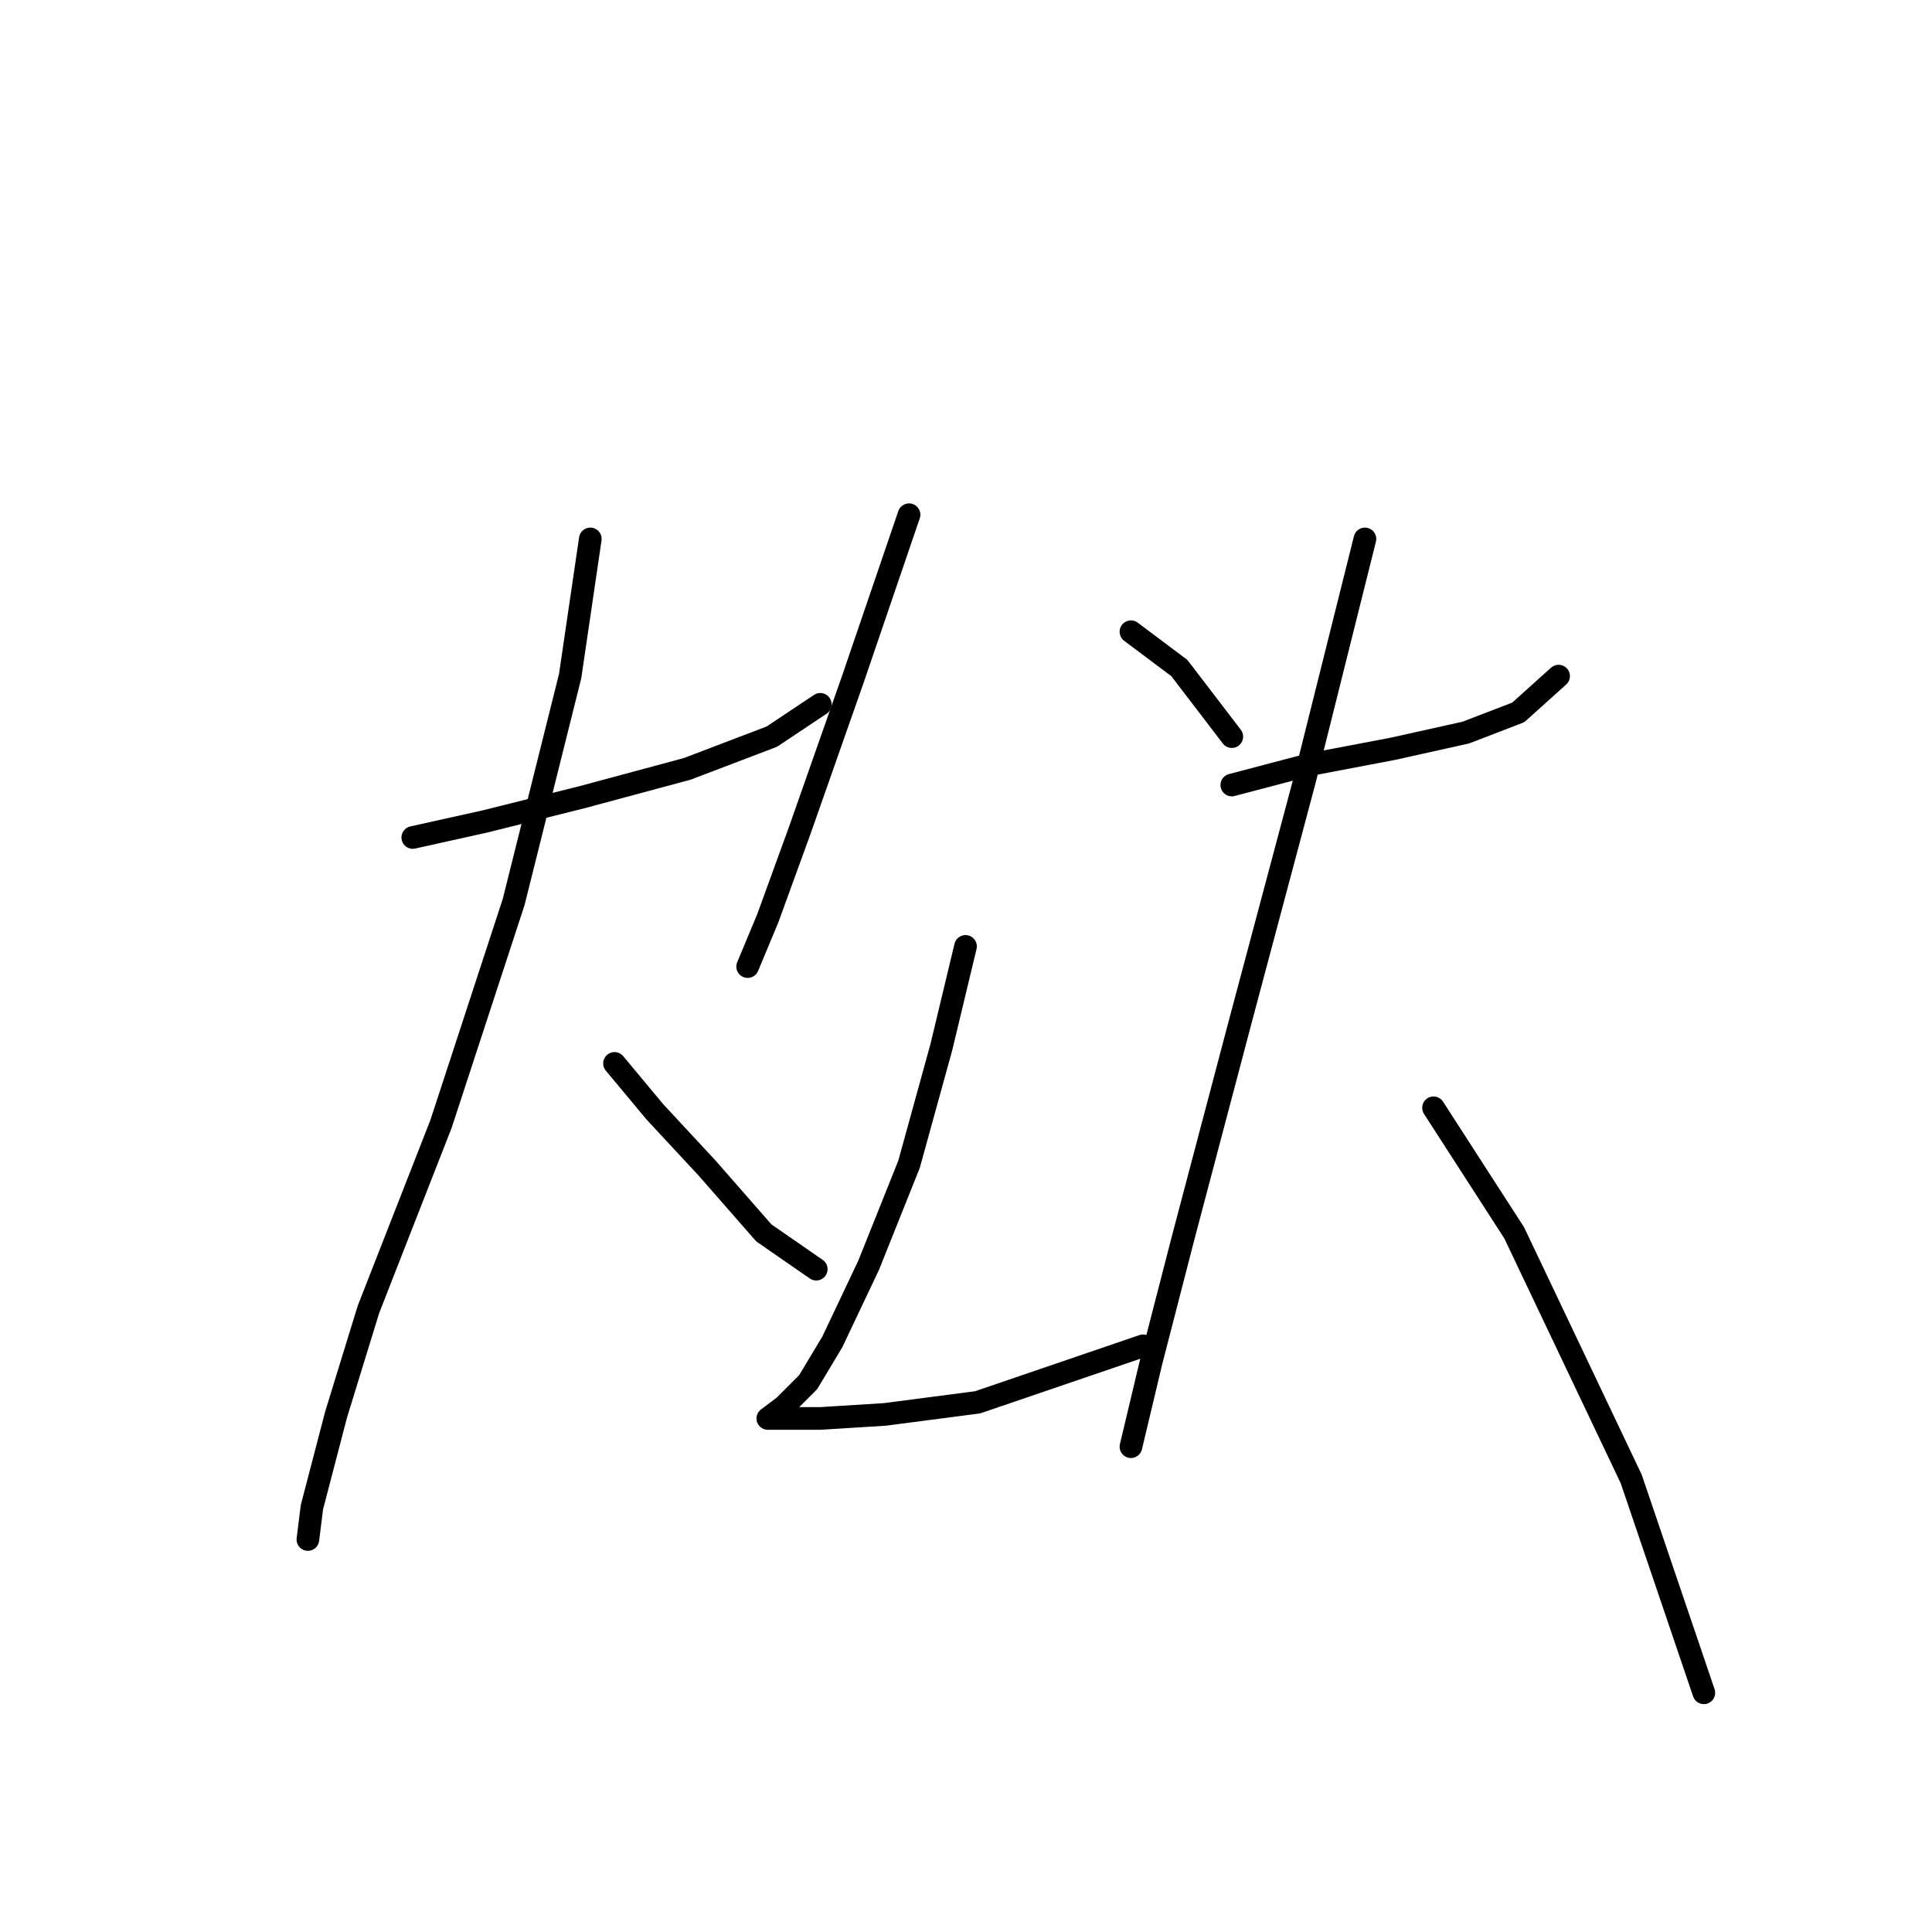 <?xml version="1.0" standalone="no"?>
    <svg width="256" height="256" xmlns="http://www.w3.org/2000/svg" version="1.1">
    <polyline stroke="black" stroke-width="3" stroke-linecap="round" fill="transparent" stroke-linejoin="round" points="54.696 110.971 64.319 108.832 77.149 105.625 91.049 101.883 102.276 97.606 108.691 93.329 108.691 93.329 " />
        <polyline stroke="black" stroke-width="3" stroke-linecap="round" fill="transparent" stroke-linejoin="round" points="78.219 71.411 75.546 89.587 68.061 119.524 58.438 148.927 48.816 173.519 44.539 187.418 41.331 199.714 40.797 203.991 40.797 203.991 " />
        <polyline stroke="black" stroke-width="3" stroke-linecap="round" fill="transparent" stroke-linejoin="round" points="81.426 140.908 86.772 147.323 93.722 154.808 101.206 163.361 108.156 168.173 108.156 168.173 " />
        <polyline stroke="black" stroke-width="3" stroke-linecap="round" fill="transparent" stroke-linejoin="round" points="120.452 68.203 112.967 90.121 106.018 109.902 101.741 121.663 99.068 128.078 99.068 128.078 " />
        <polyline stroke="black" stroke-width="3" stroke-linecap="round" fill="transparent" stroke-linejoin="round" points="149.855 83.706 156.27 88.518 163.22 97.606 163.22 97.606 " />
        <polyline stroke="black" stroke-width="3" stroke-linecap="round" fill="transparent" stroke-linejoin="round" points="127.936 125.405 124.729 138.77 120.452 154.273 115.106 167.638 110.294 177.795 107.087 183.141 103.879 186.349 101.741 187.953 101.741 187.953 103.879 187.953 108.691 187.953 117.244 187.418 129.54 185.814 151.458 178.33 151.458 178.33 " />
        <polyline stroke="black" stroke-width="3" stroke-linecap="round" fill="transparent" stroke-linejoin="round" points="163.22 104.021 173.377 101.348 184.604 99.21 194.226 97.071 201.176 94.398 206.522 89.587 206.522 89.587 " />
        <polyline stroke="black" stroke-width="3" stroke-linecap="round" fill="transparent" stroke-linejoin="round" points="180.861 71.411 172.842 103.486 164.289 135.562 156.804 163.896 152.528 180.468 149.855 191.695 149.855 191.695 " />
        <polyline stroke="black" stroke-width="3" stroke-linecap="round" fill="transparent" stroke-linejoin="round" points="189.95 146.789 200.641 163.361 216.145 195.972 225.768 224.305 225.768 224.305 " />
        </svg>